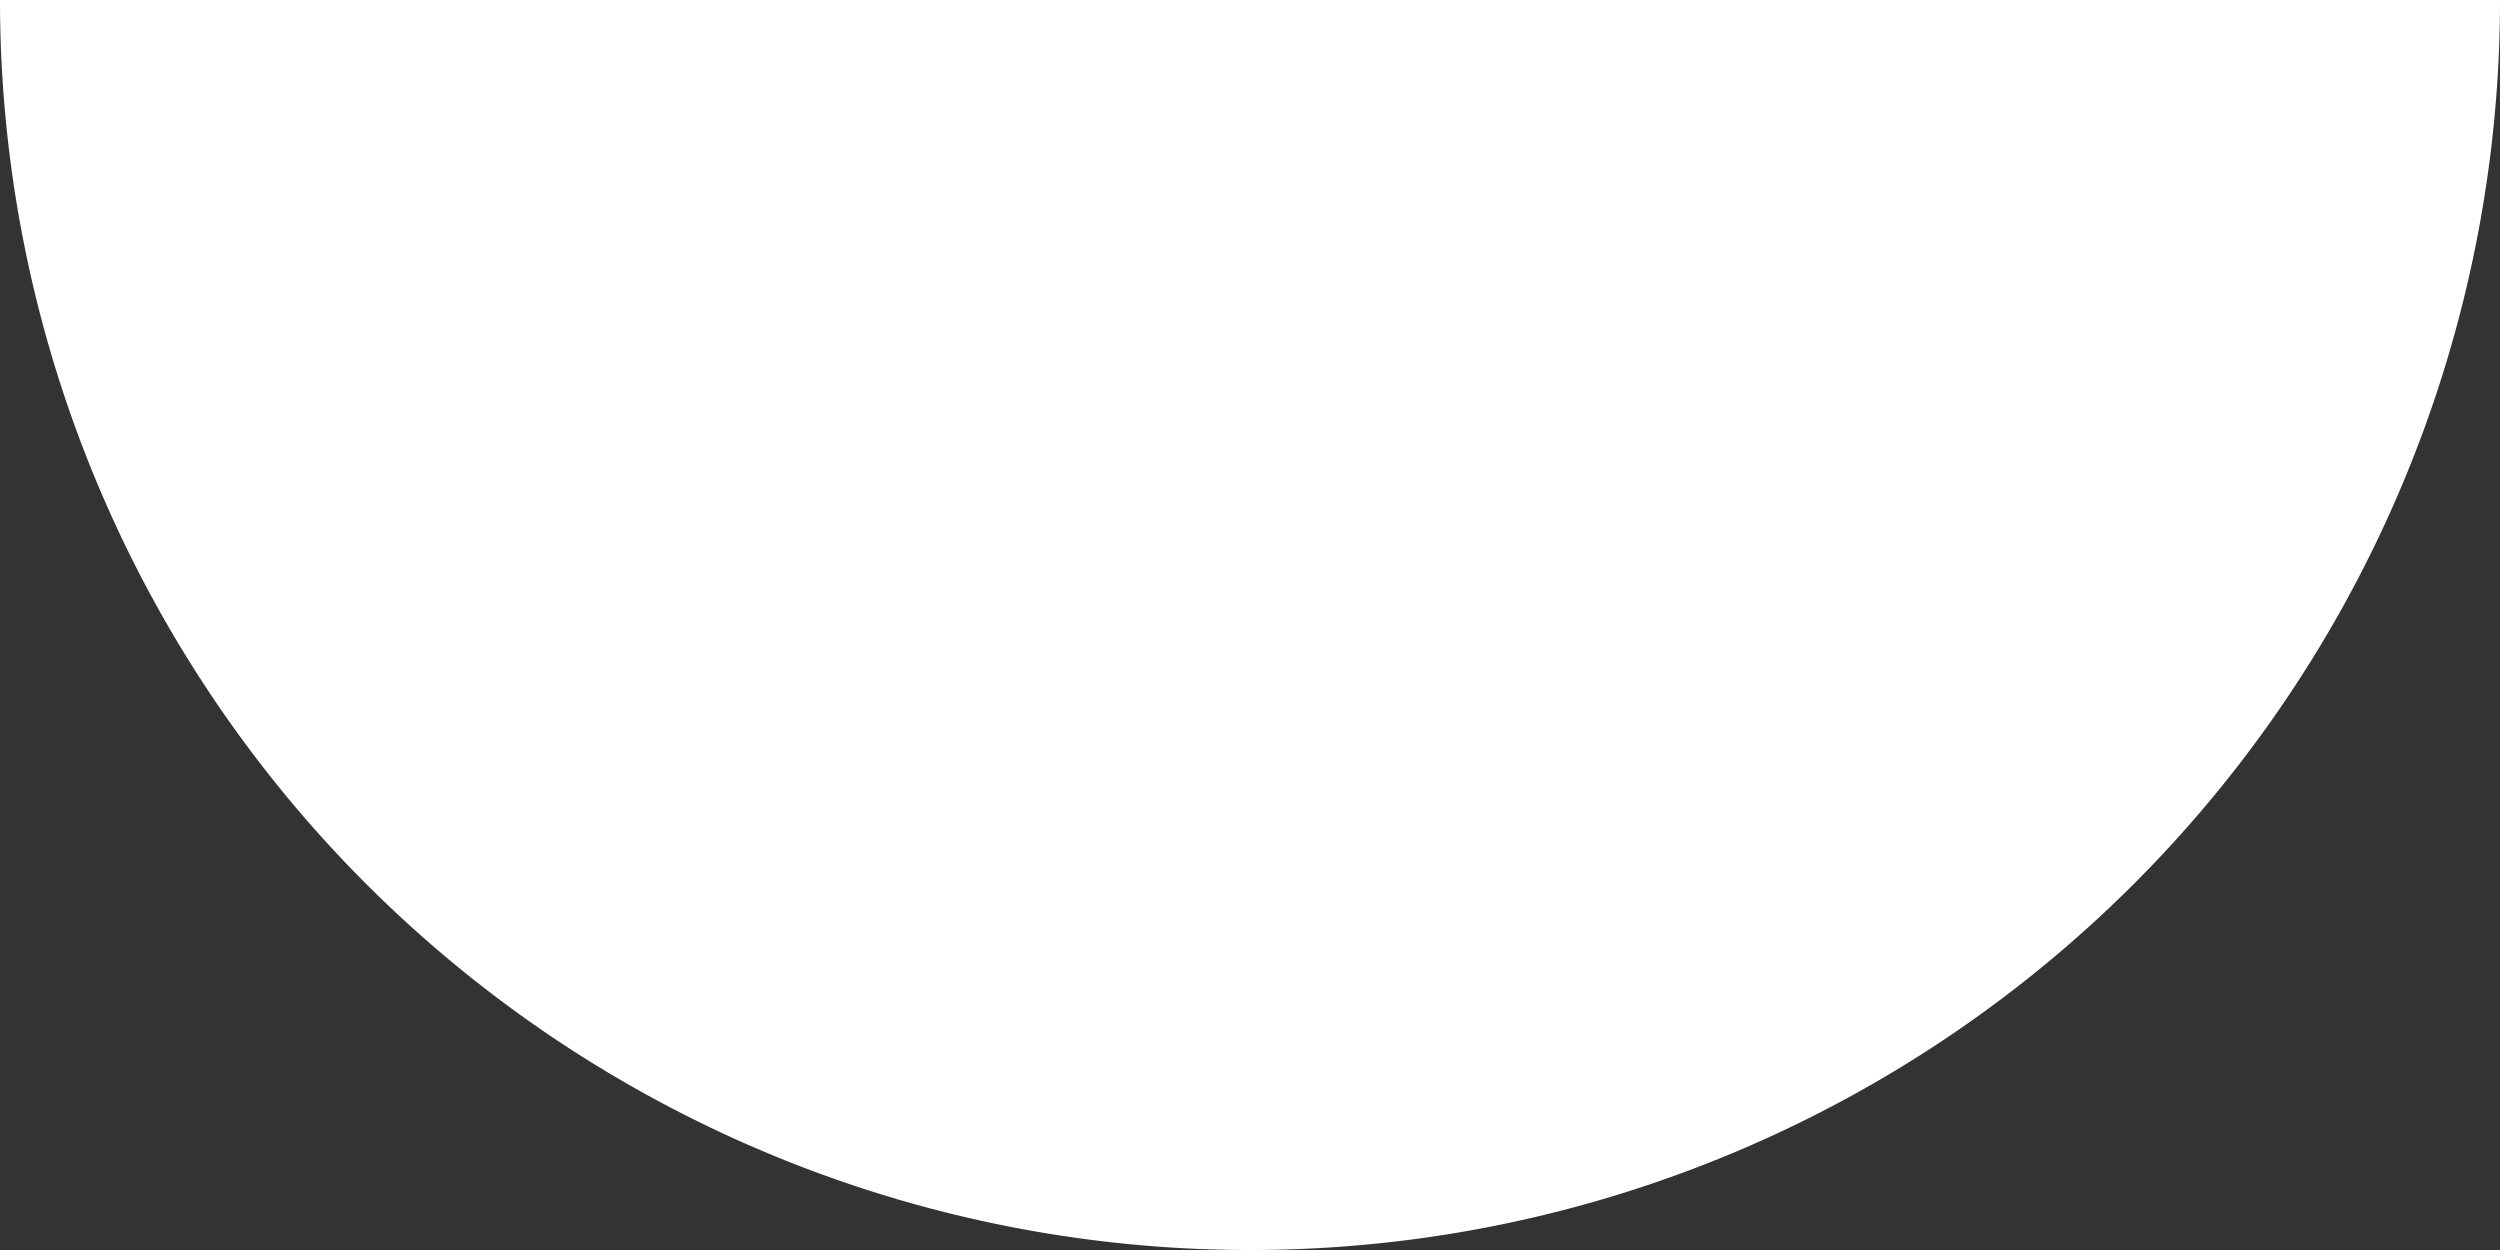 <?xml version="1.0" encoding="UTF-8" standalone="no"?>
<svg
   width="125"
   height="62.5"
   version="1.1"
   id="svg6"
   sodipodi:docname="pants.svg"
   inkscape:version="1.4 (86a8ad7, 2024-10-11)"
   xmlns:inkscape="http://www.inkscape.org/namespaces/inkscape"
   xmlns:sodipodi="http://sodipodi.sourceforge.net/DTD/sodipodi-0.dtd"
   xmlns="http://www.w3.org/2000/svg"
   xmlns:svg="http://www.w3.org/2000/svg">
  <rect width="100%" height="100%" fill="#333333" stroke="none"/>
  <defs
     id="defs6" />
  <sodipodi:namedview
     id="namedview6"
     pagecolor="#505050"
     bordercolor="#ffffff"
     borderopacity="1"
     inkscape:showpageshadow="0"
     inkscape:pageopacity="0"
     inkscape:pagecheckerboard="1"
     inkscape:deskcolor="#d1d1d1"
     inkscape:zoom="4.4967572"
     inkscape:cx="88.841799"
     inkscape:cy="4.2252671"
     inkscape:window-width="1920"
     inkscape:window-height="1009"
     inkscape:window-x="-8"
     inkscape:window-y="-8"
     inkscape:window-maximized="1"
     inkscape:current-layer="svg6" />
  <path
     style="font-variation-settings:normal;opacity:1;vector-effect:none;fill:#ffffff;fill-opacity:1;fill-rule:evenodd;stroke:none;stroke-width:46.273;stroke-linecap:round;stroke-linejoin:round;stroke-miterlimit:4;stroke-dasharray:none;stroke-dashoffset:0;stroke-opacity:1;-inkscape-stroke:none;paint-order:normal;stop-color:#000000;stop-opacity:1"
     id="path1"
     sodipodi:type="arc"
     sodipodi:cx="62.5"
     sodipodi:cy="0"
     sodipodi:rx="62.5"
     sodipodi:ry="62.5"
     sodipodi:start="0"
     sodipodi:end="3.1415927"
     sodipodi:arc-type="slice"
     d="M 125,0 A 62.5,62.5 0 0 1 93.75,54.127 62.5,62.5 0 0 1 31.25,54.127 62.5,62.5 0 0 1 0,0 h 62.5 z" />
</svg>
